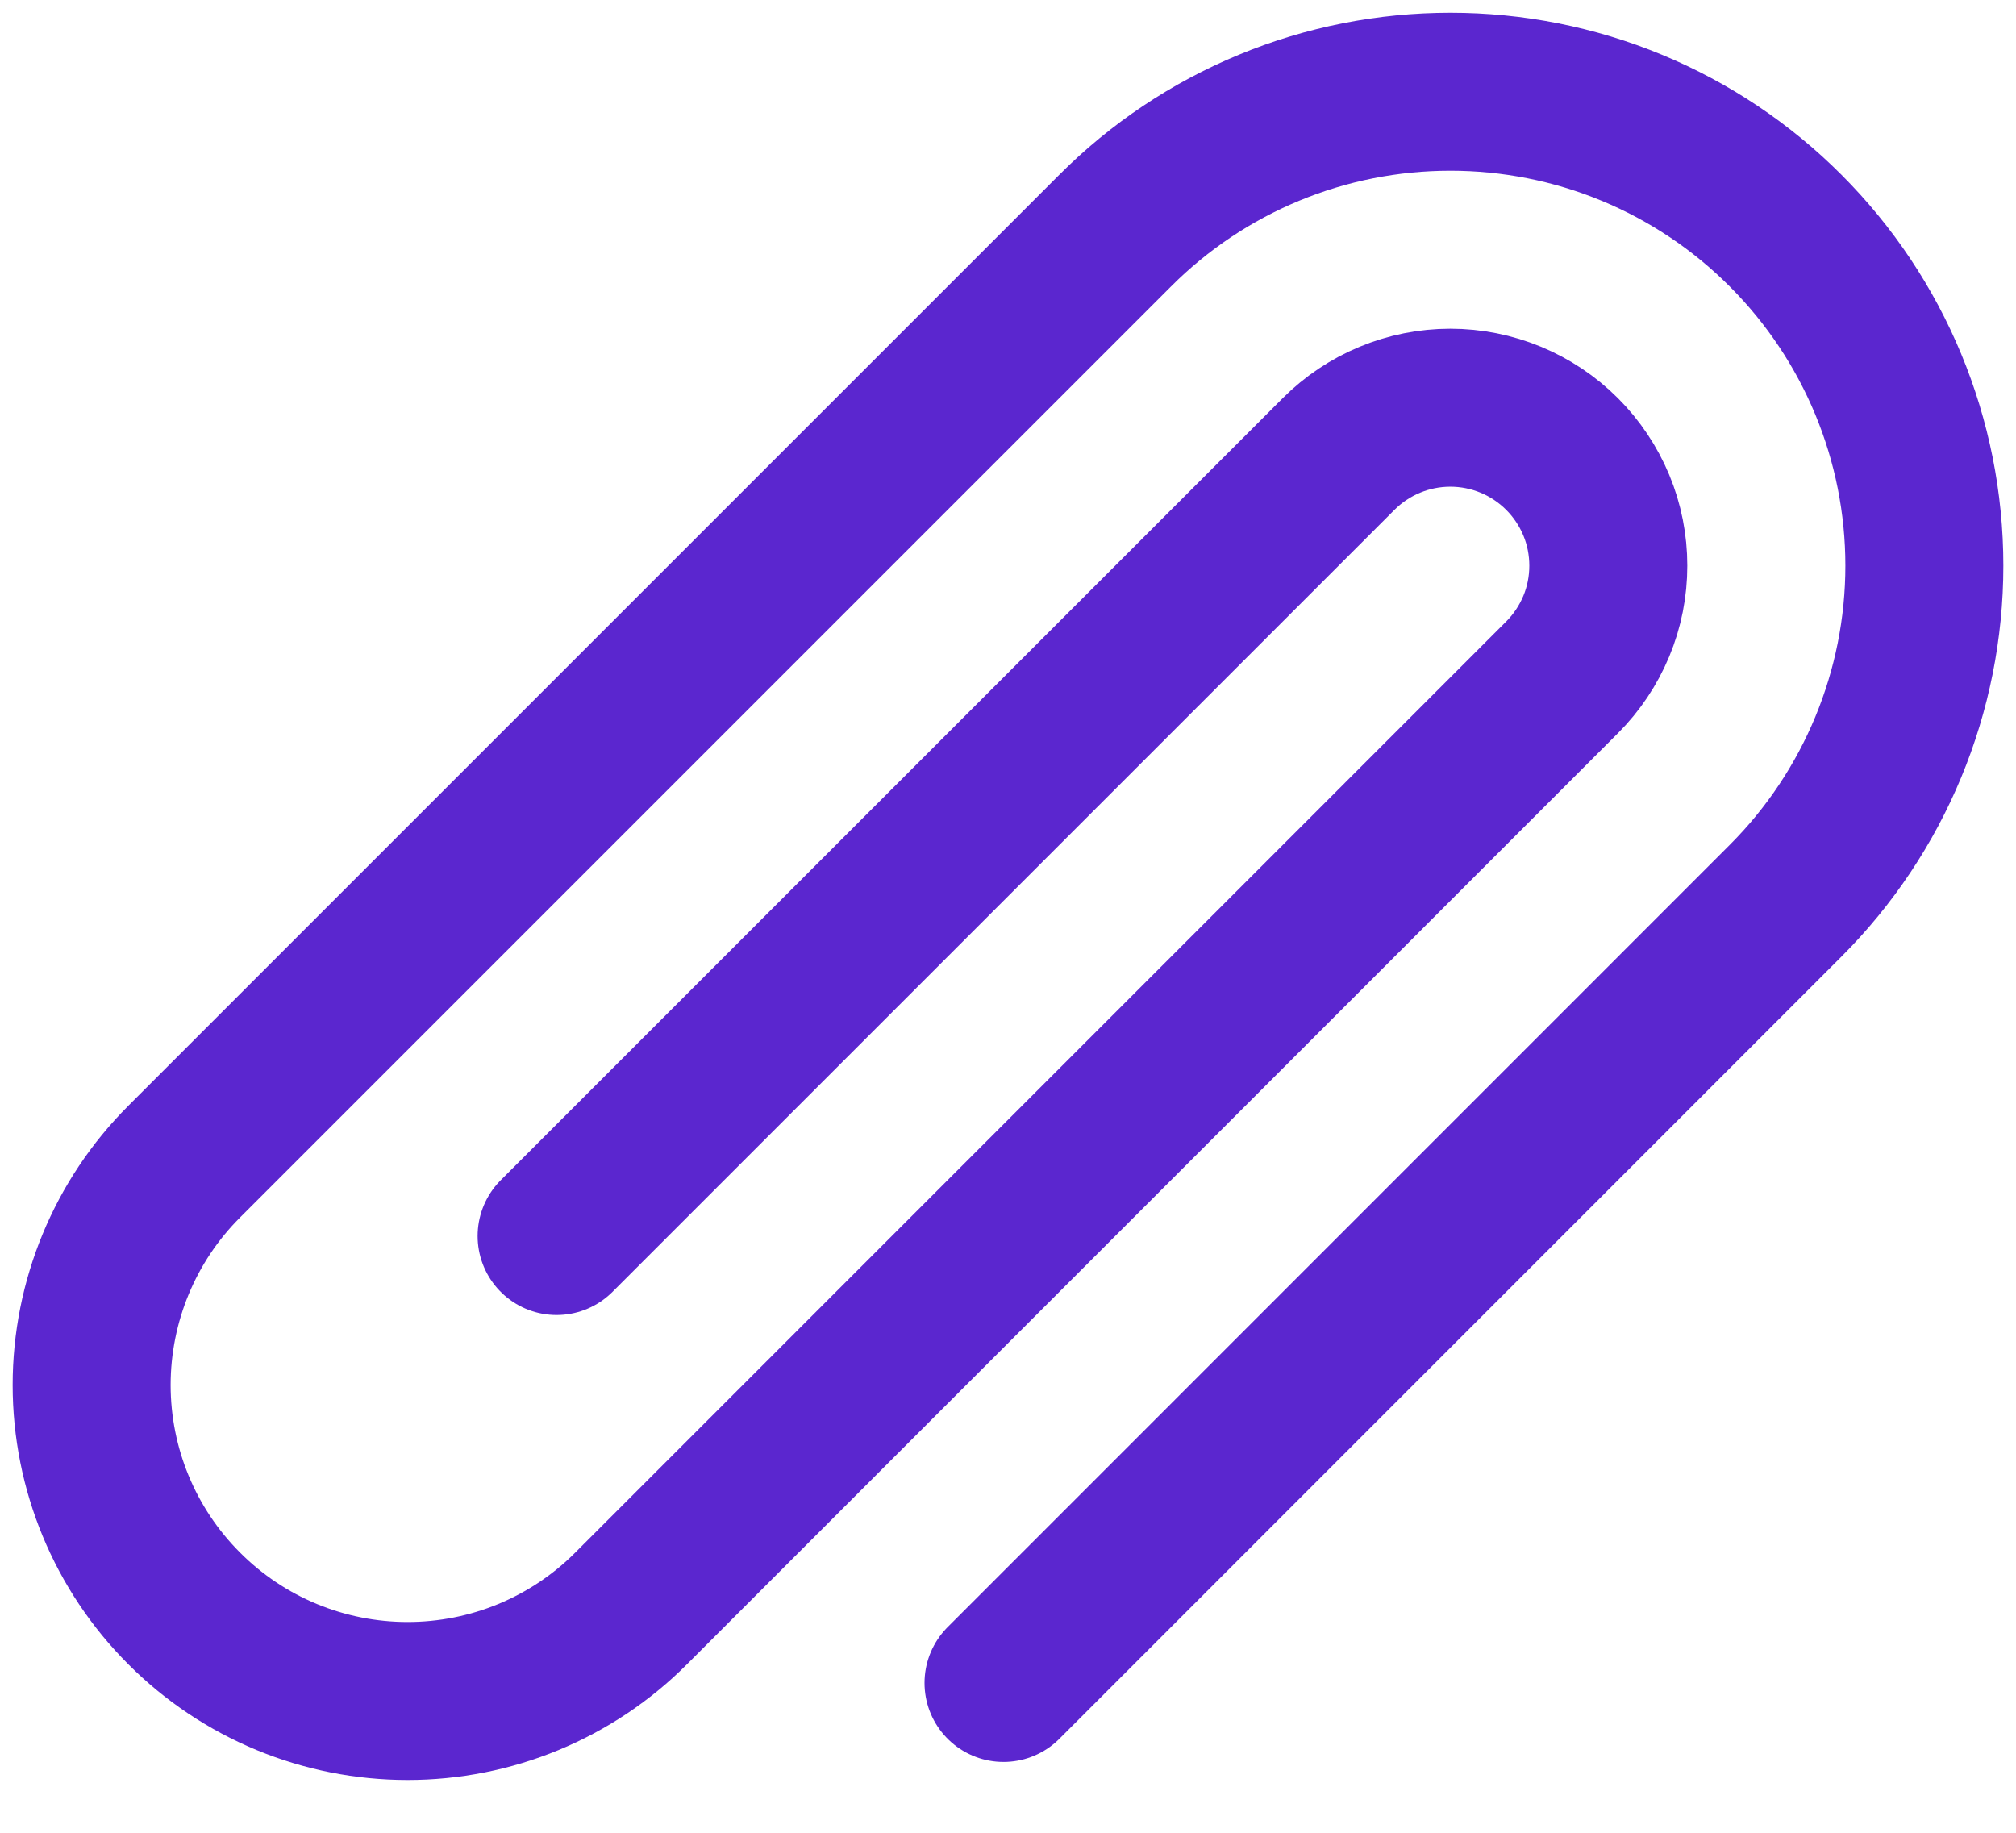 <svg width="22" height="20" viewBox="0 0 22 20" fill="none" xmlns="http://www.w3.org/2000/svg">
<path d="M10.951 18.365L19.485 9.83C20.455 8.86 21 7.545 21 6.173C21 4.801 20.455 3.486 19.485 2.516V2.516C19.005 2.035 18.435 1.654 17.807 1.394C17.18 1.134 16.507 1.001 15.828 1.001C15.148 1.001 14.475 1.134 13.848 1.394C13.22 1.654 12.65 2.035 12.17 2.516L2.01 12.676C1.363 13.322 1 14.2 1 15.114C1 16.029 1.363 16.906 2.01 17.552V17.552C2.33 17.873 2.71 18.127 3.128 18.3C3.547 18.473 3.995 18.562 4.448 18.562C4.901 18.562 5.35 18.473 5.768 18.3C6.186 18.127 6.567 17.873 6.887 17.552L17.046 7.392C17.206 7.232 17.333 7.042 17.42 6.833C17.507 6.624 17.551 6.4 17.551 6.173C17.551 5.947 17.507 5.722 17.42 5.513C17.333 5.304 17.206 5.114 17.046 4.954V4.954C16.723 4.631 16.284 4.449 15.827 4.449C15.37 4.449 14.931 4.631 14.608 4.954L6.074 13.488" stroke="#5B26CF" stroke-width="1.724" stroke-linecap="round" stroke-linejoin="round"/>
</svg>
